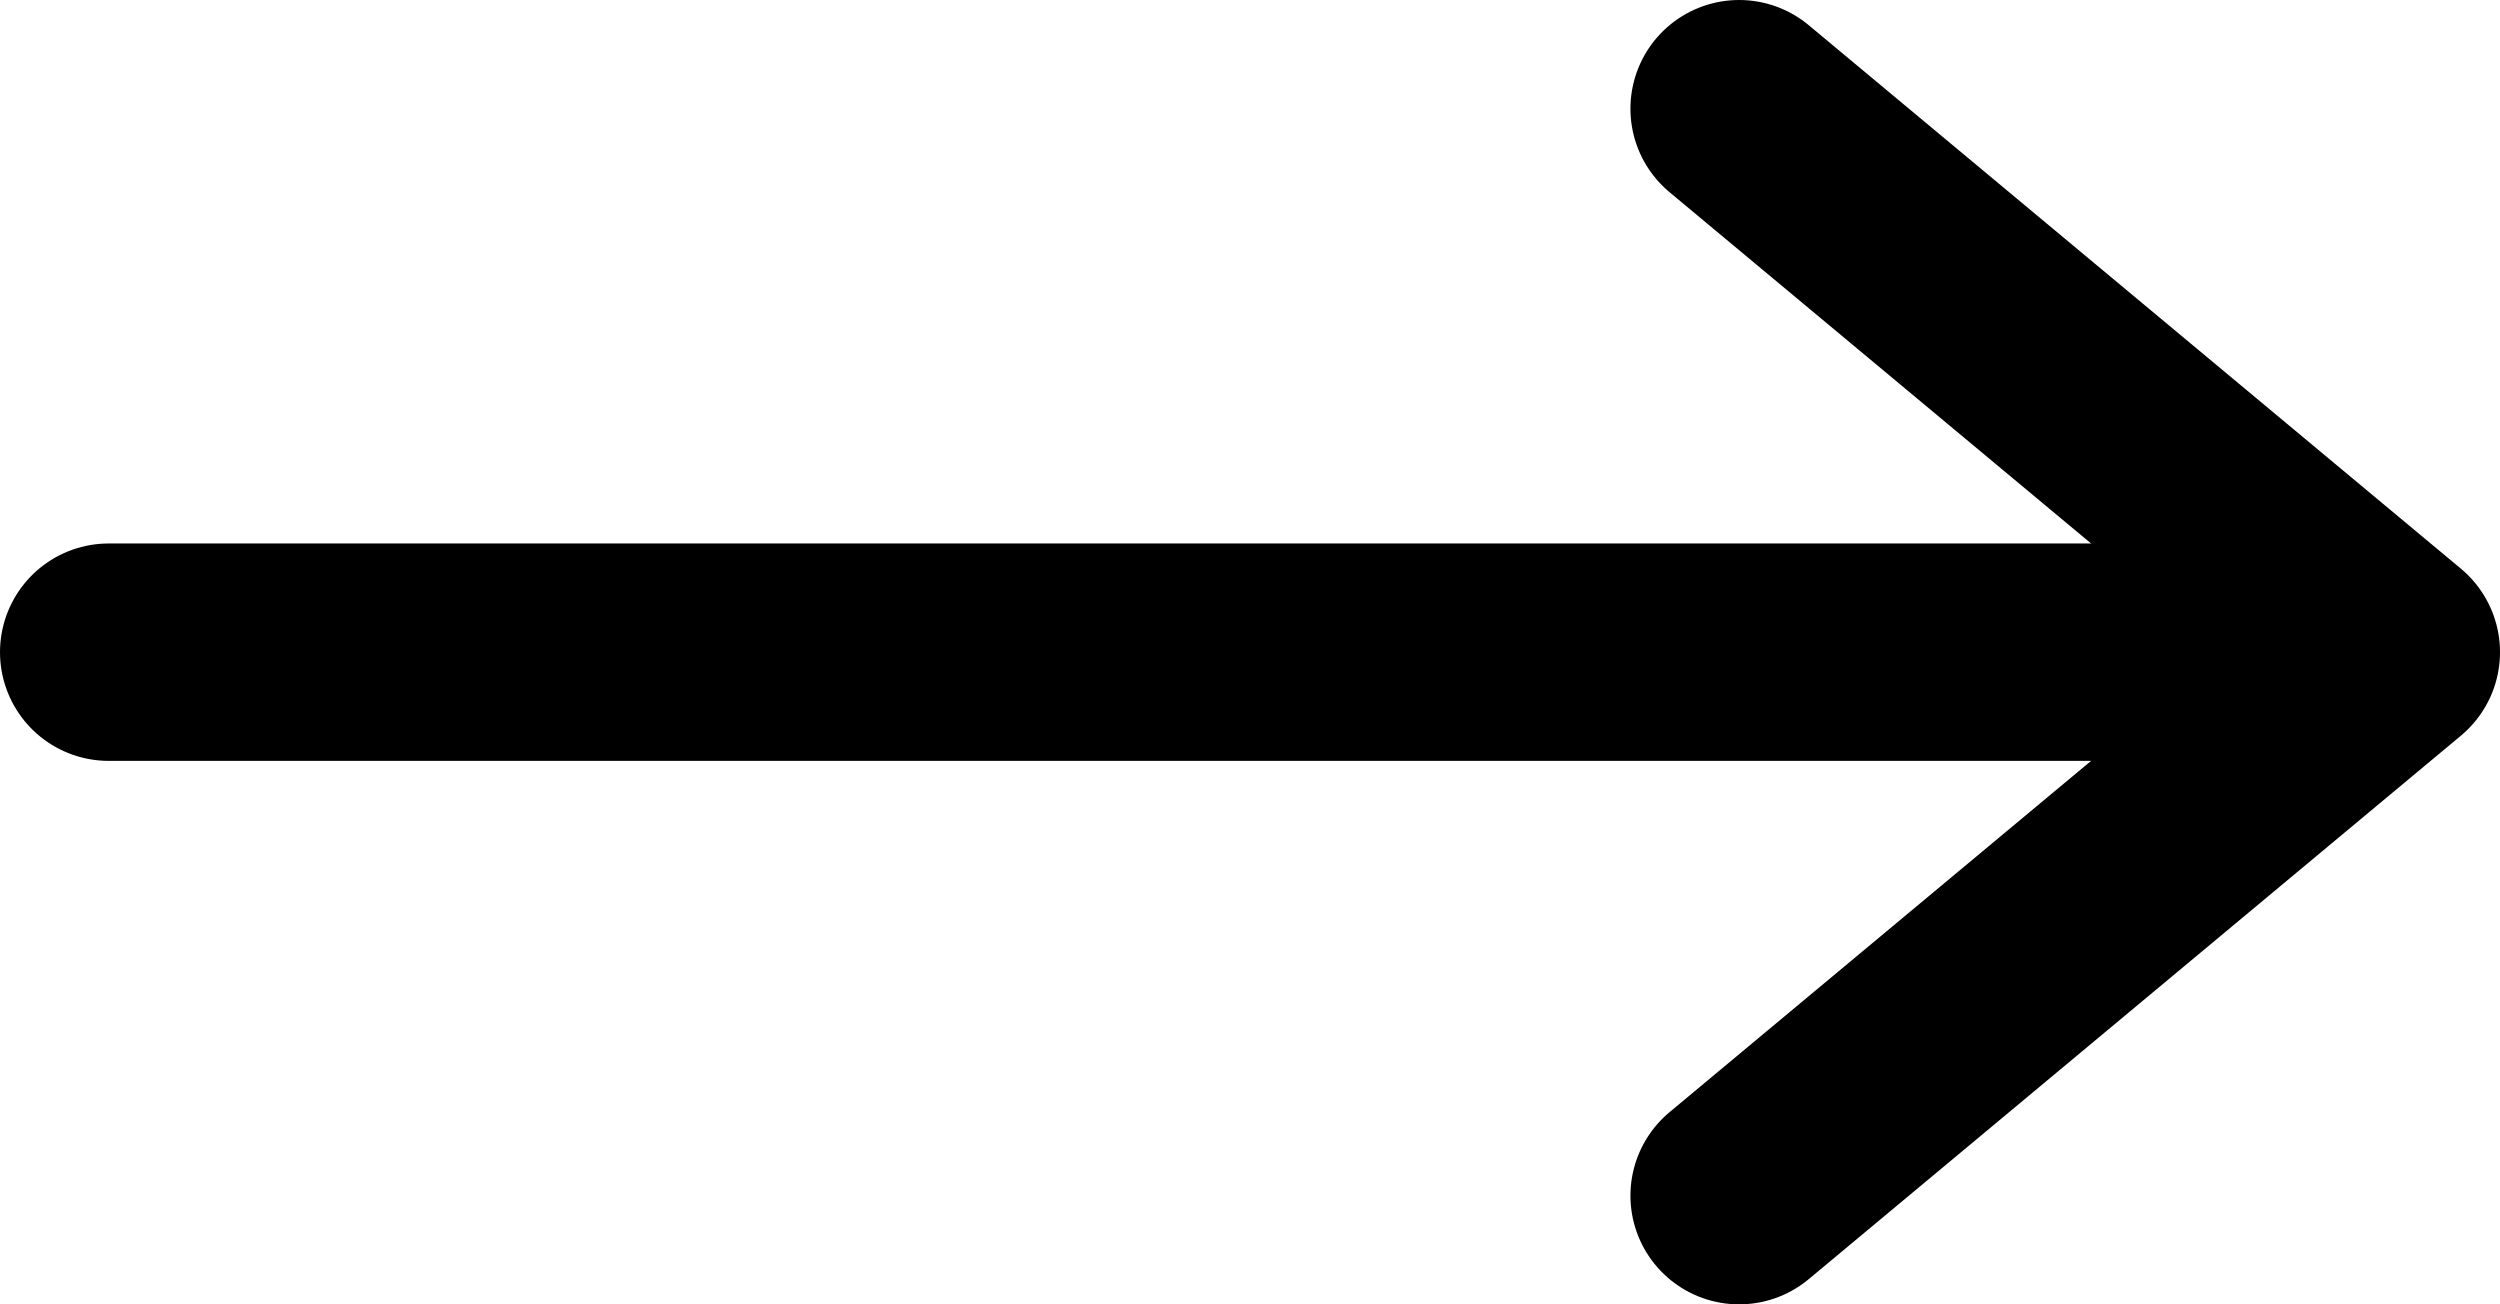 <svg xmlns="http://www.w3.org/2000/svg" width="23" height="12" viewBox="0 0 23 12">
  <g fill="none" fill-rule="evenodd" stroke="currentColor" stroke-linecap="round" stroke-linejoin="round" stroke-width="2" transform="translate(1 1)">
    <polyline points="15 0 21 5 15 10"/>
    <path d="M20,5 L0,5"/>
  </g>
</svg>
